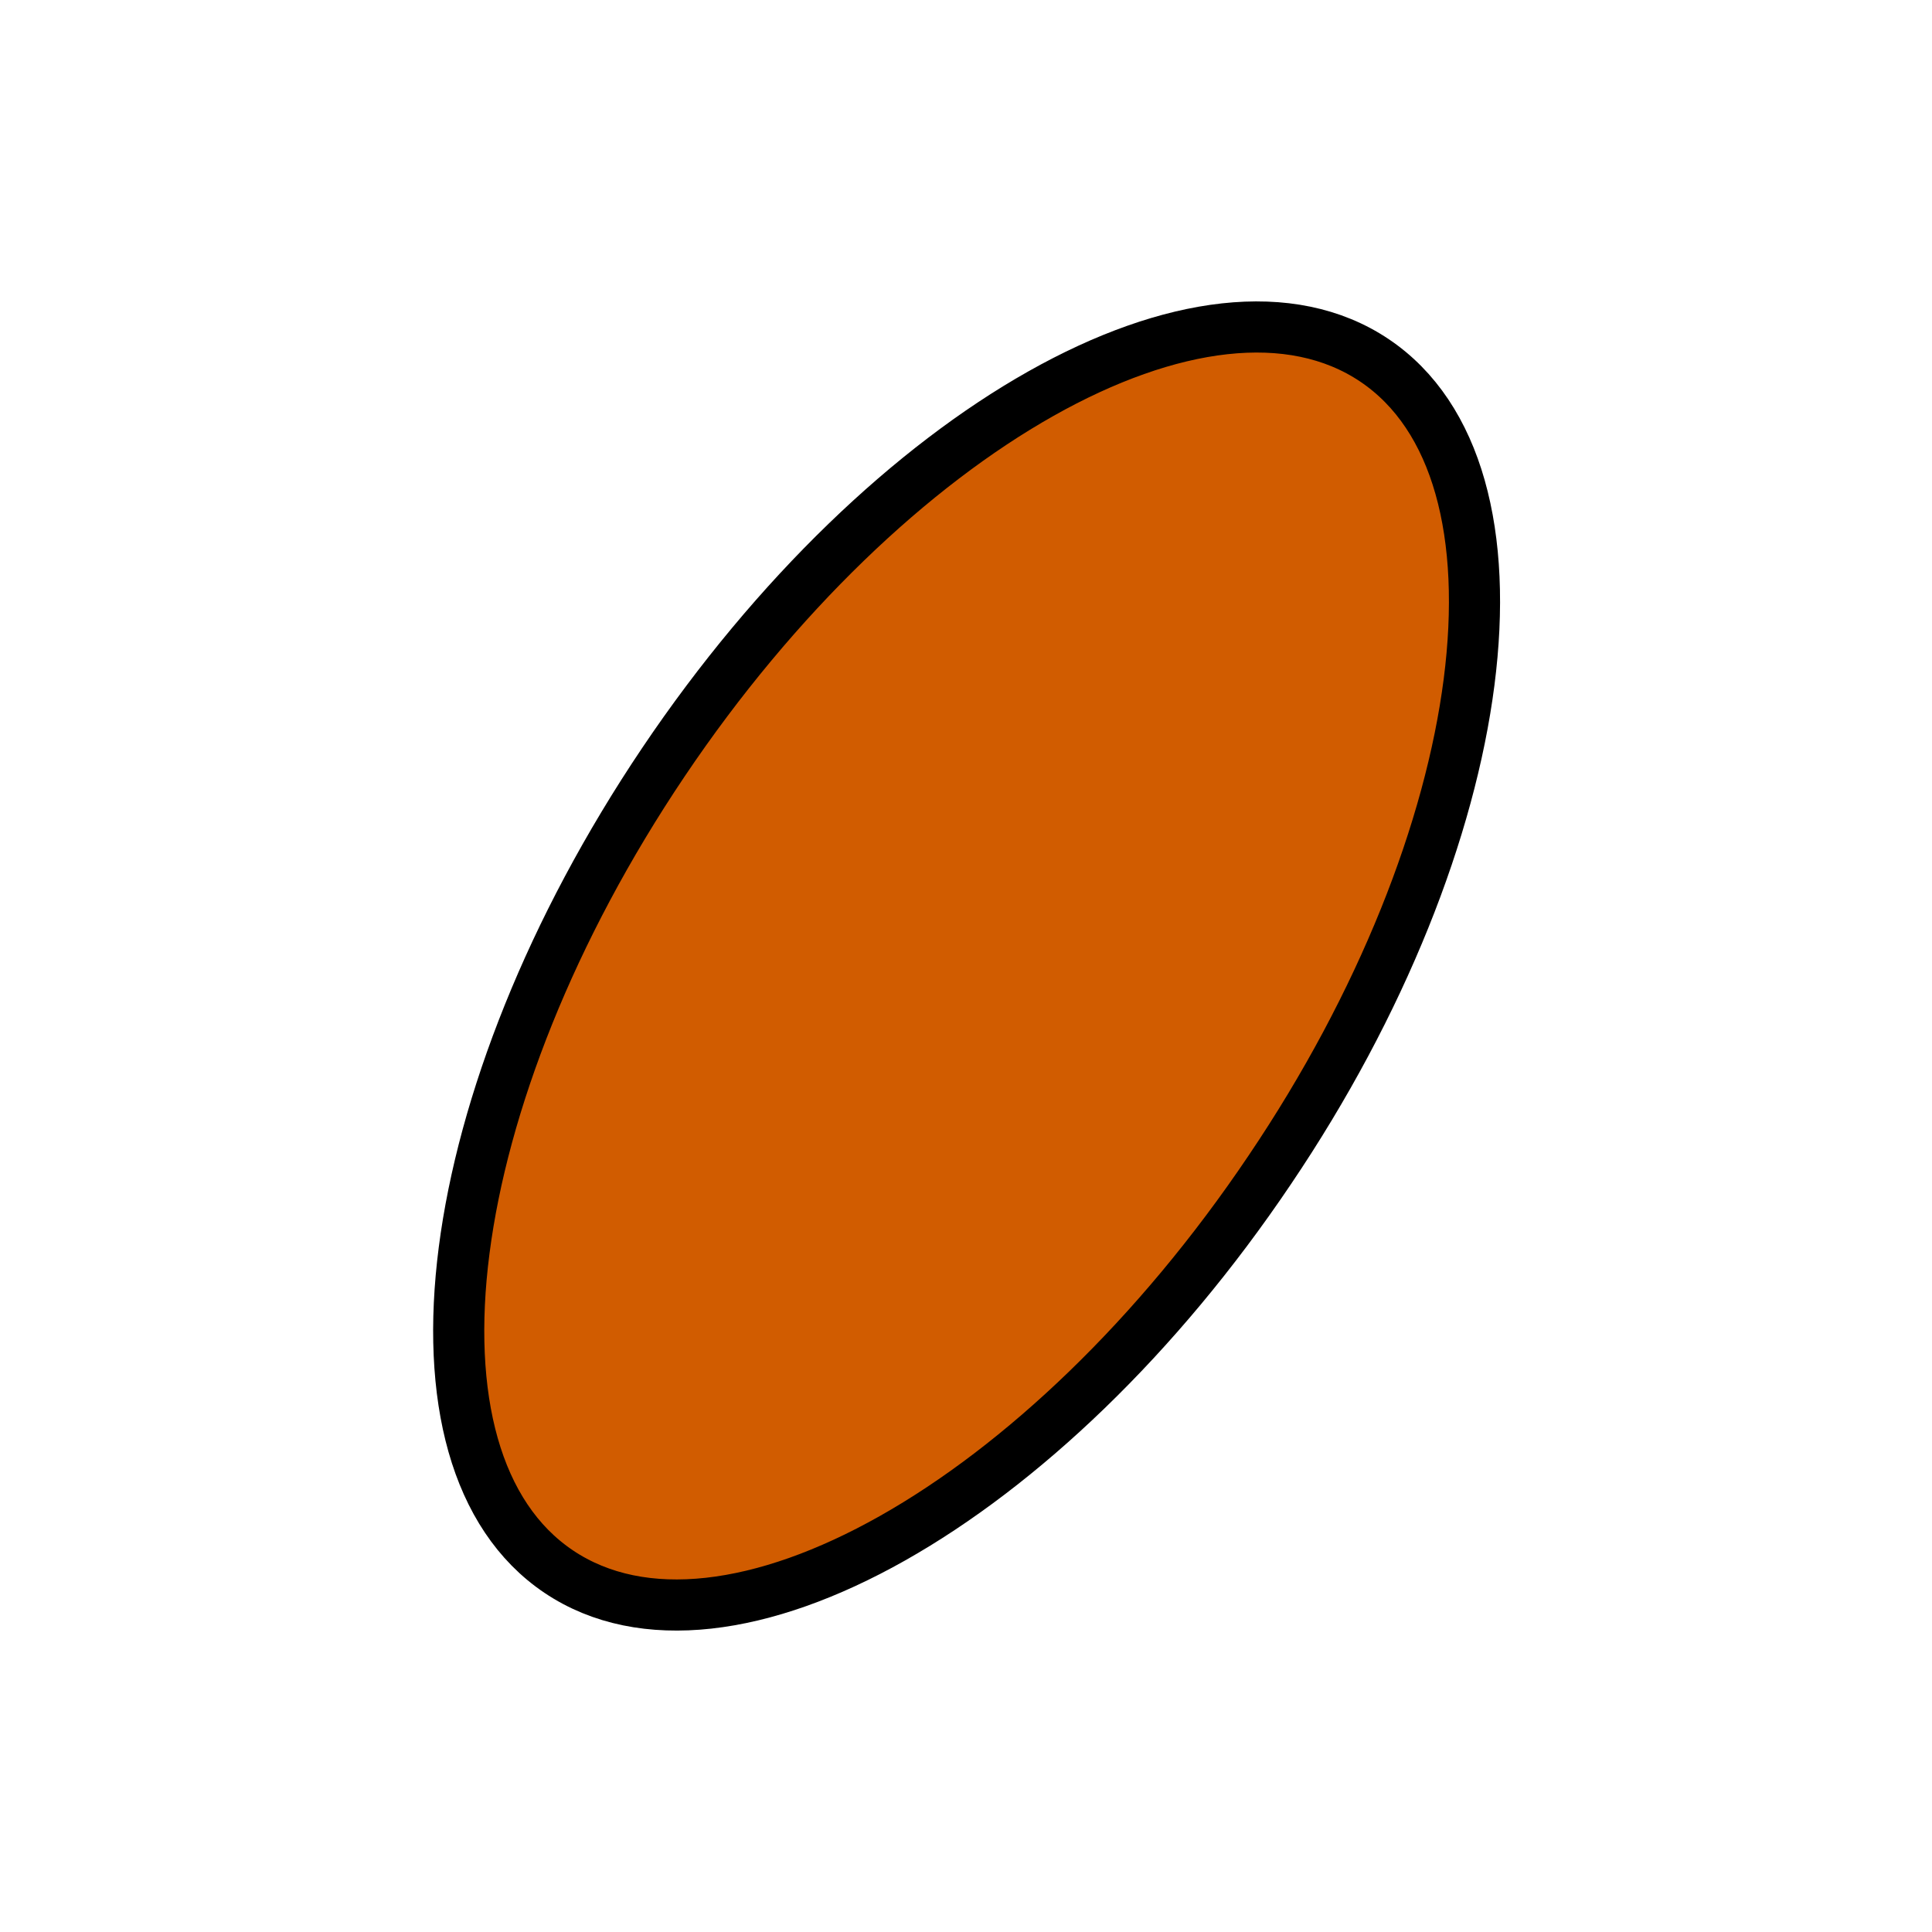 <?xml version="1.0" ?>
<svg xmlns="http://www.w3.org/2000/svg" width="39.688" height="39.688" viewBox="0 0 1.587 1.587">
  <path d="m1.129,0.296c0.137,0.092 0.099,0.391 -0.086,0.665 -0.185,0.275 -0.447,0.422 -0.584,0.33 -0.137,-0.092 -0.099,-0.39 0.086,-0.665 0.185,-0.275 0.447,-0.422 0.584,-0.33z" fill="#d15c00" stroke-width="0.042" stroke="#00000000"/>
</svg>

